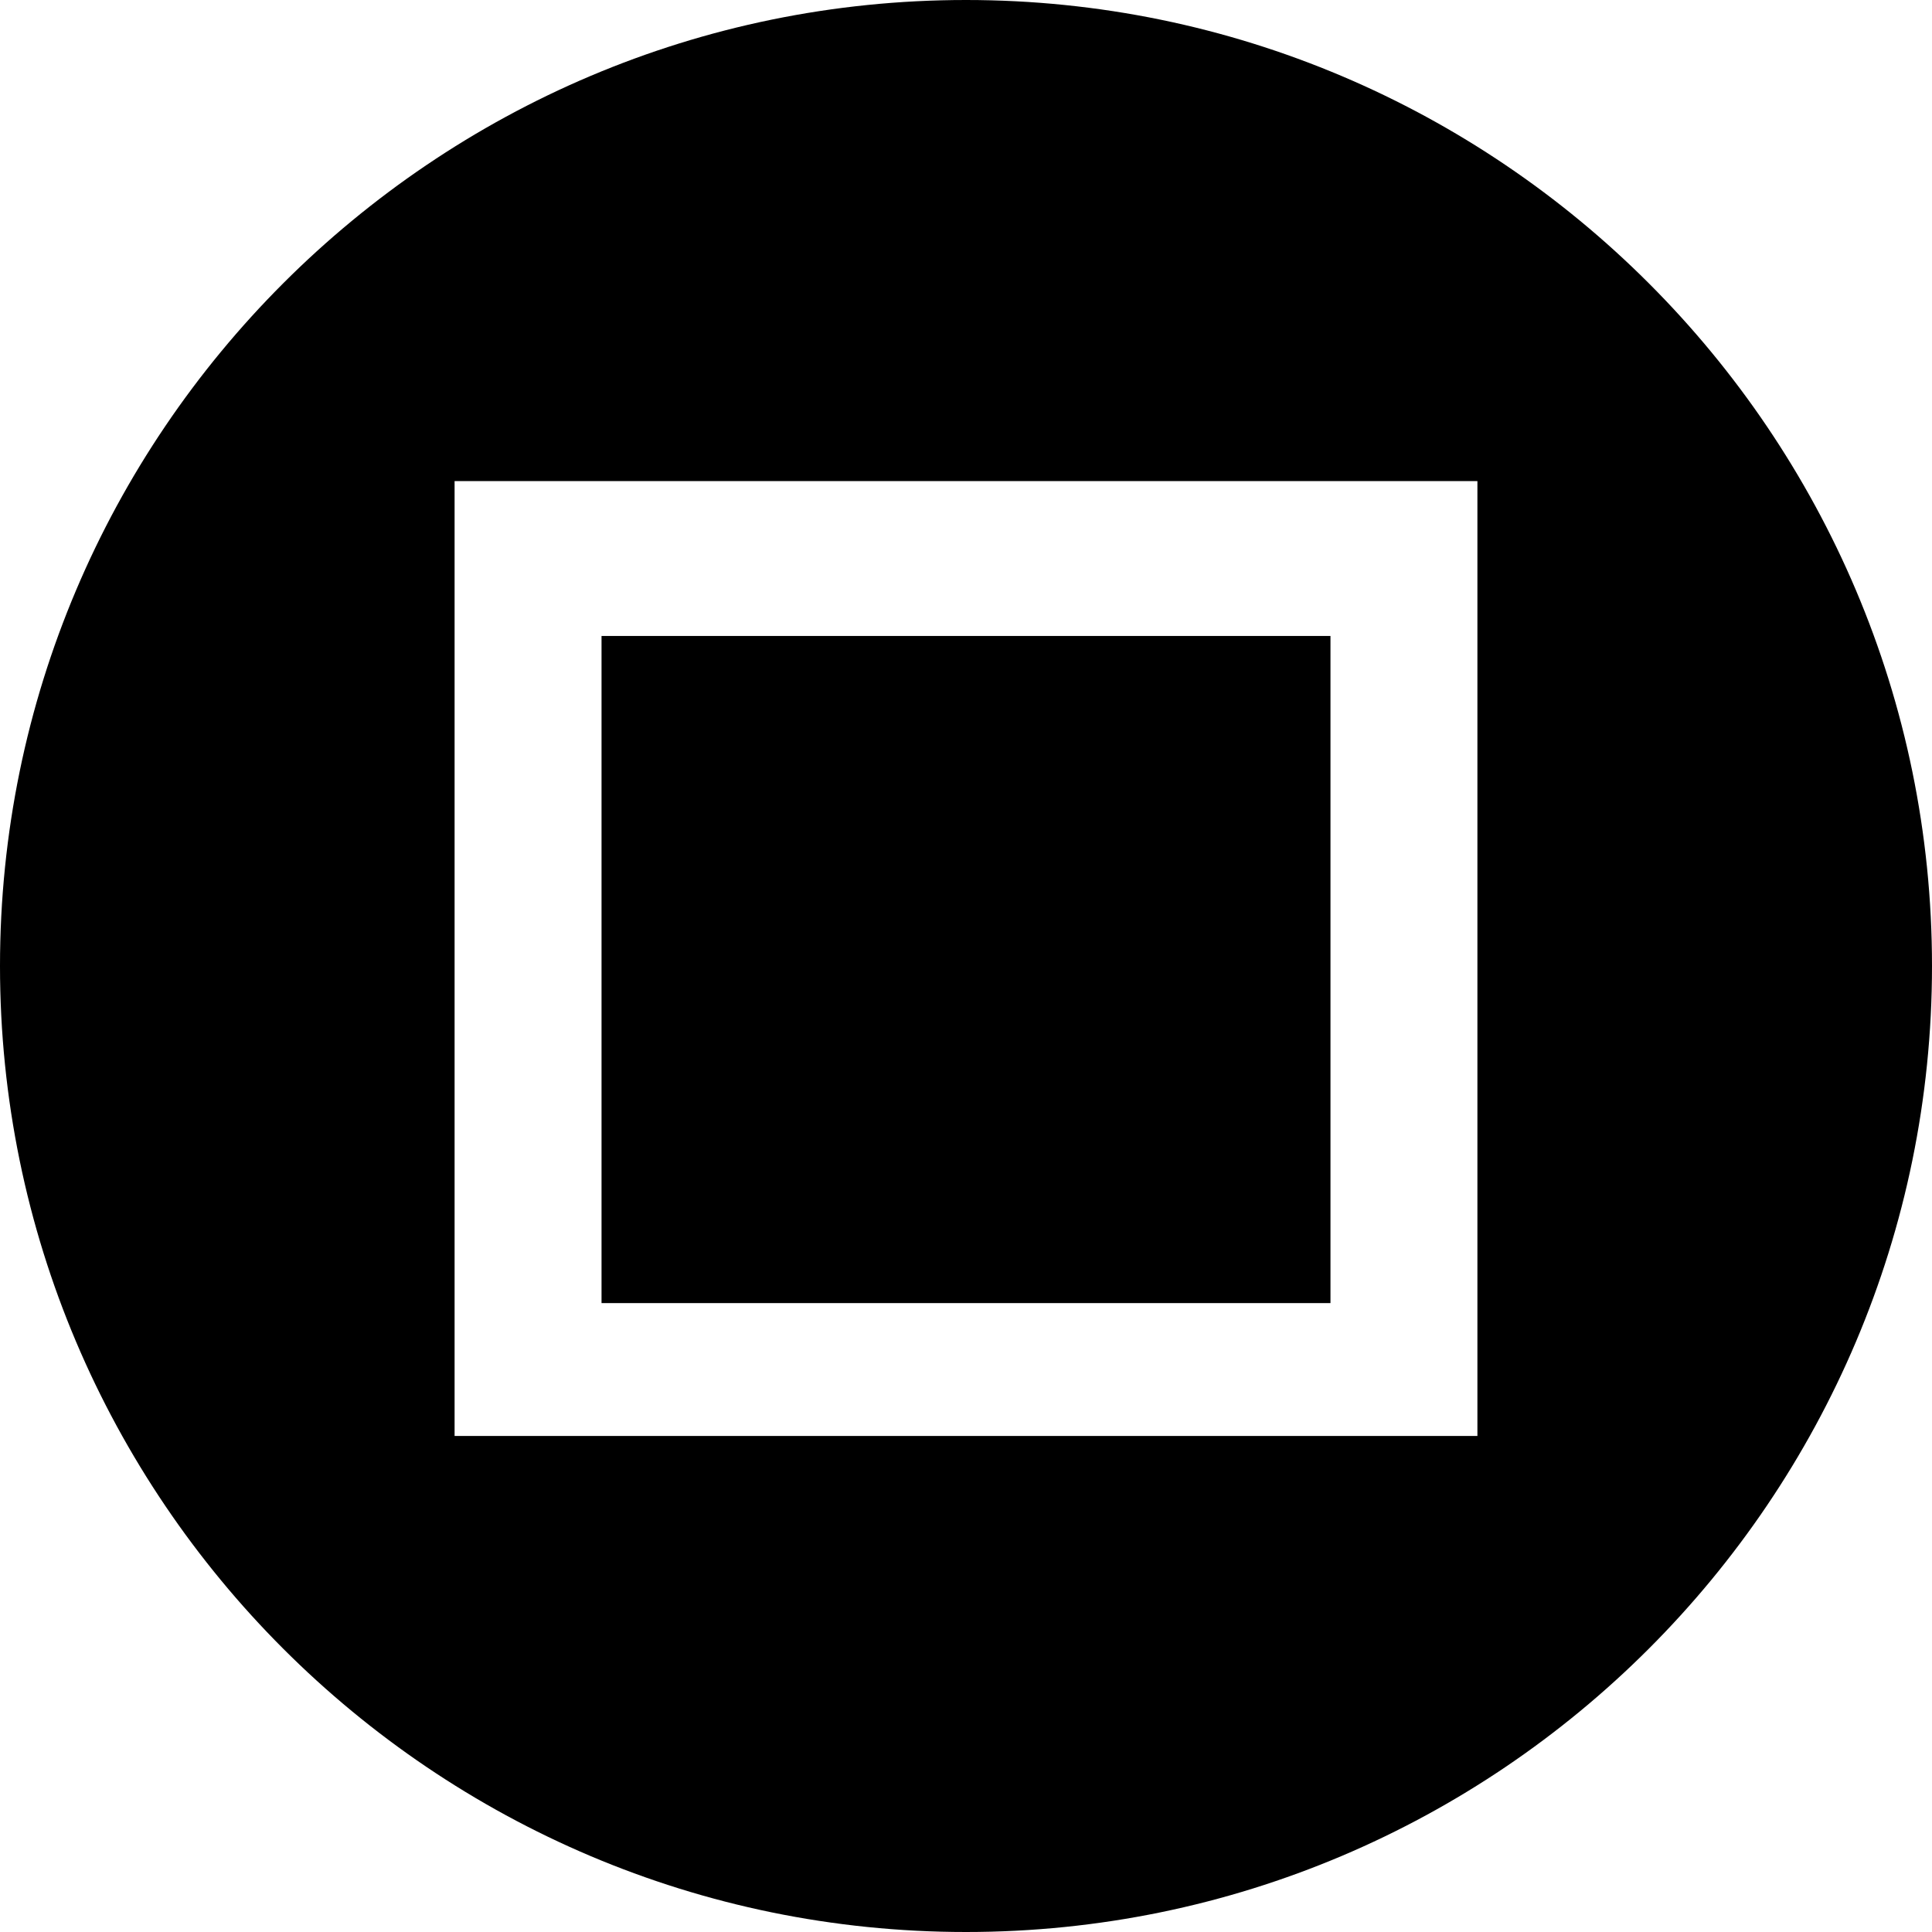 <?xml version="1.0" encoding="UTF-8" standalone="no"?>
<!-- Uploaded to: SVG Repo, www.svgrepo.com, Generator: SVG Repo Mixer Tools -->

<svg
   fill="#000000"
   width="800px"
   height="800px"
   viewBox="0 0 1920 1920"
   version="1.1"
   id="svg1"
   sodipodi:docname="minimize-svgrepo-com - Copy.svg"
   inkscape:version="1.3.2 (091e20e, 2023-11-25, custom)"
   xmlns:inkscape="http://www.inkscape.org/namespaces/inkscape"
   xmlns:sodipodi="http://sodipodi.sourceforge.net/DTD/sodipodi-0.dtd"
   xmlns="http://www.w3.org/2000/svg"
   xmlns:svg="http://www.w3.org/2000/svg">
  <defs
     id="defs1" />
  <sodipodi:namedview
     id="namedview1"
     pagecolor="#ffffff"
     bordercolor="#000000"
     borderopacity="0.25"
     inkscape:showpageshadow="2"
     inkscape:pageopacity="0.0"
     inkscape:pagecheckerboard="0"
     inkscape:deskcolor="#d1d1d1"
     inkscape:zoom="0.35929863"
     inkscape:cx="-772.33803"
     inkscape:cy="622.04523"
     inkscape:window-width="1920"
     inkscape:window-height="1009"
     inkscape:window-x="-8"
     inkscape:window-y="-8"
     inkscape:window-maximized="1"
     inkscape:current-layer="svg1" />
  <path
     d="m 960,0 c 529.468,0 960,430.645 960,960 0,529.355 -430.532,960 -960,960 C 430.645,1920 0,1489.355 0,960 0,430.645 430.645,0 960,0 Z m 508.235,478.102 H 451.765 v 948.955 h 1016.47 z"
     fill-rule="evenodd"
     id="path1"
     inkscape:label="path1"
     sodipodi:nodetypes="sssssccccc" />
  <rect
     style="fill:#000000;stroke-width:2.041"
     id="rect1"
     width="724.407"
     height="662.986"
     x="597.797"
     y="632.015" />
</svg>
